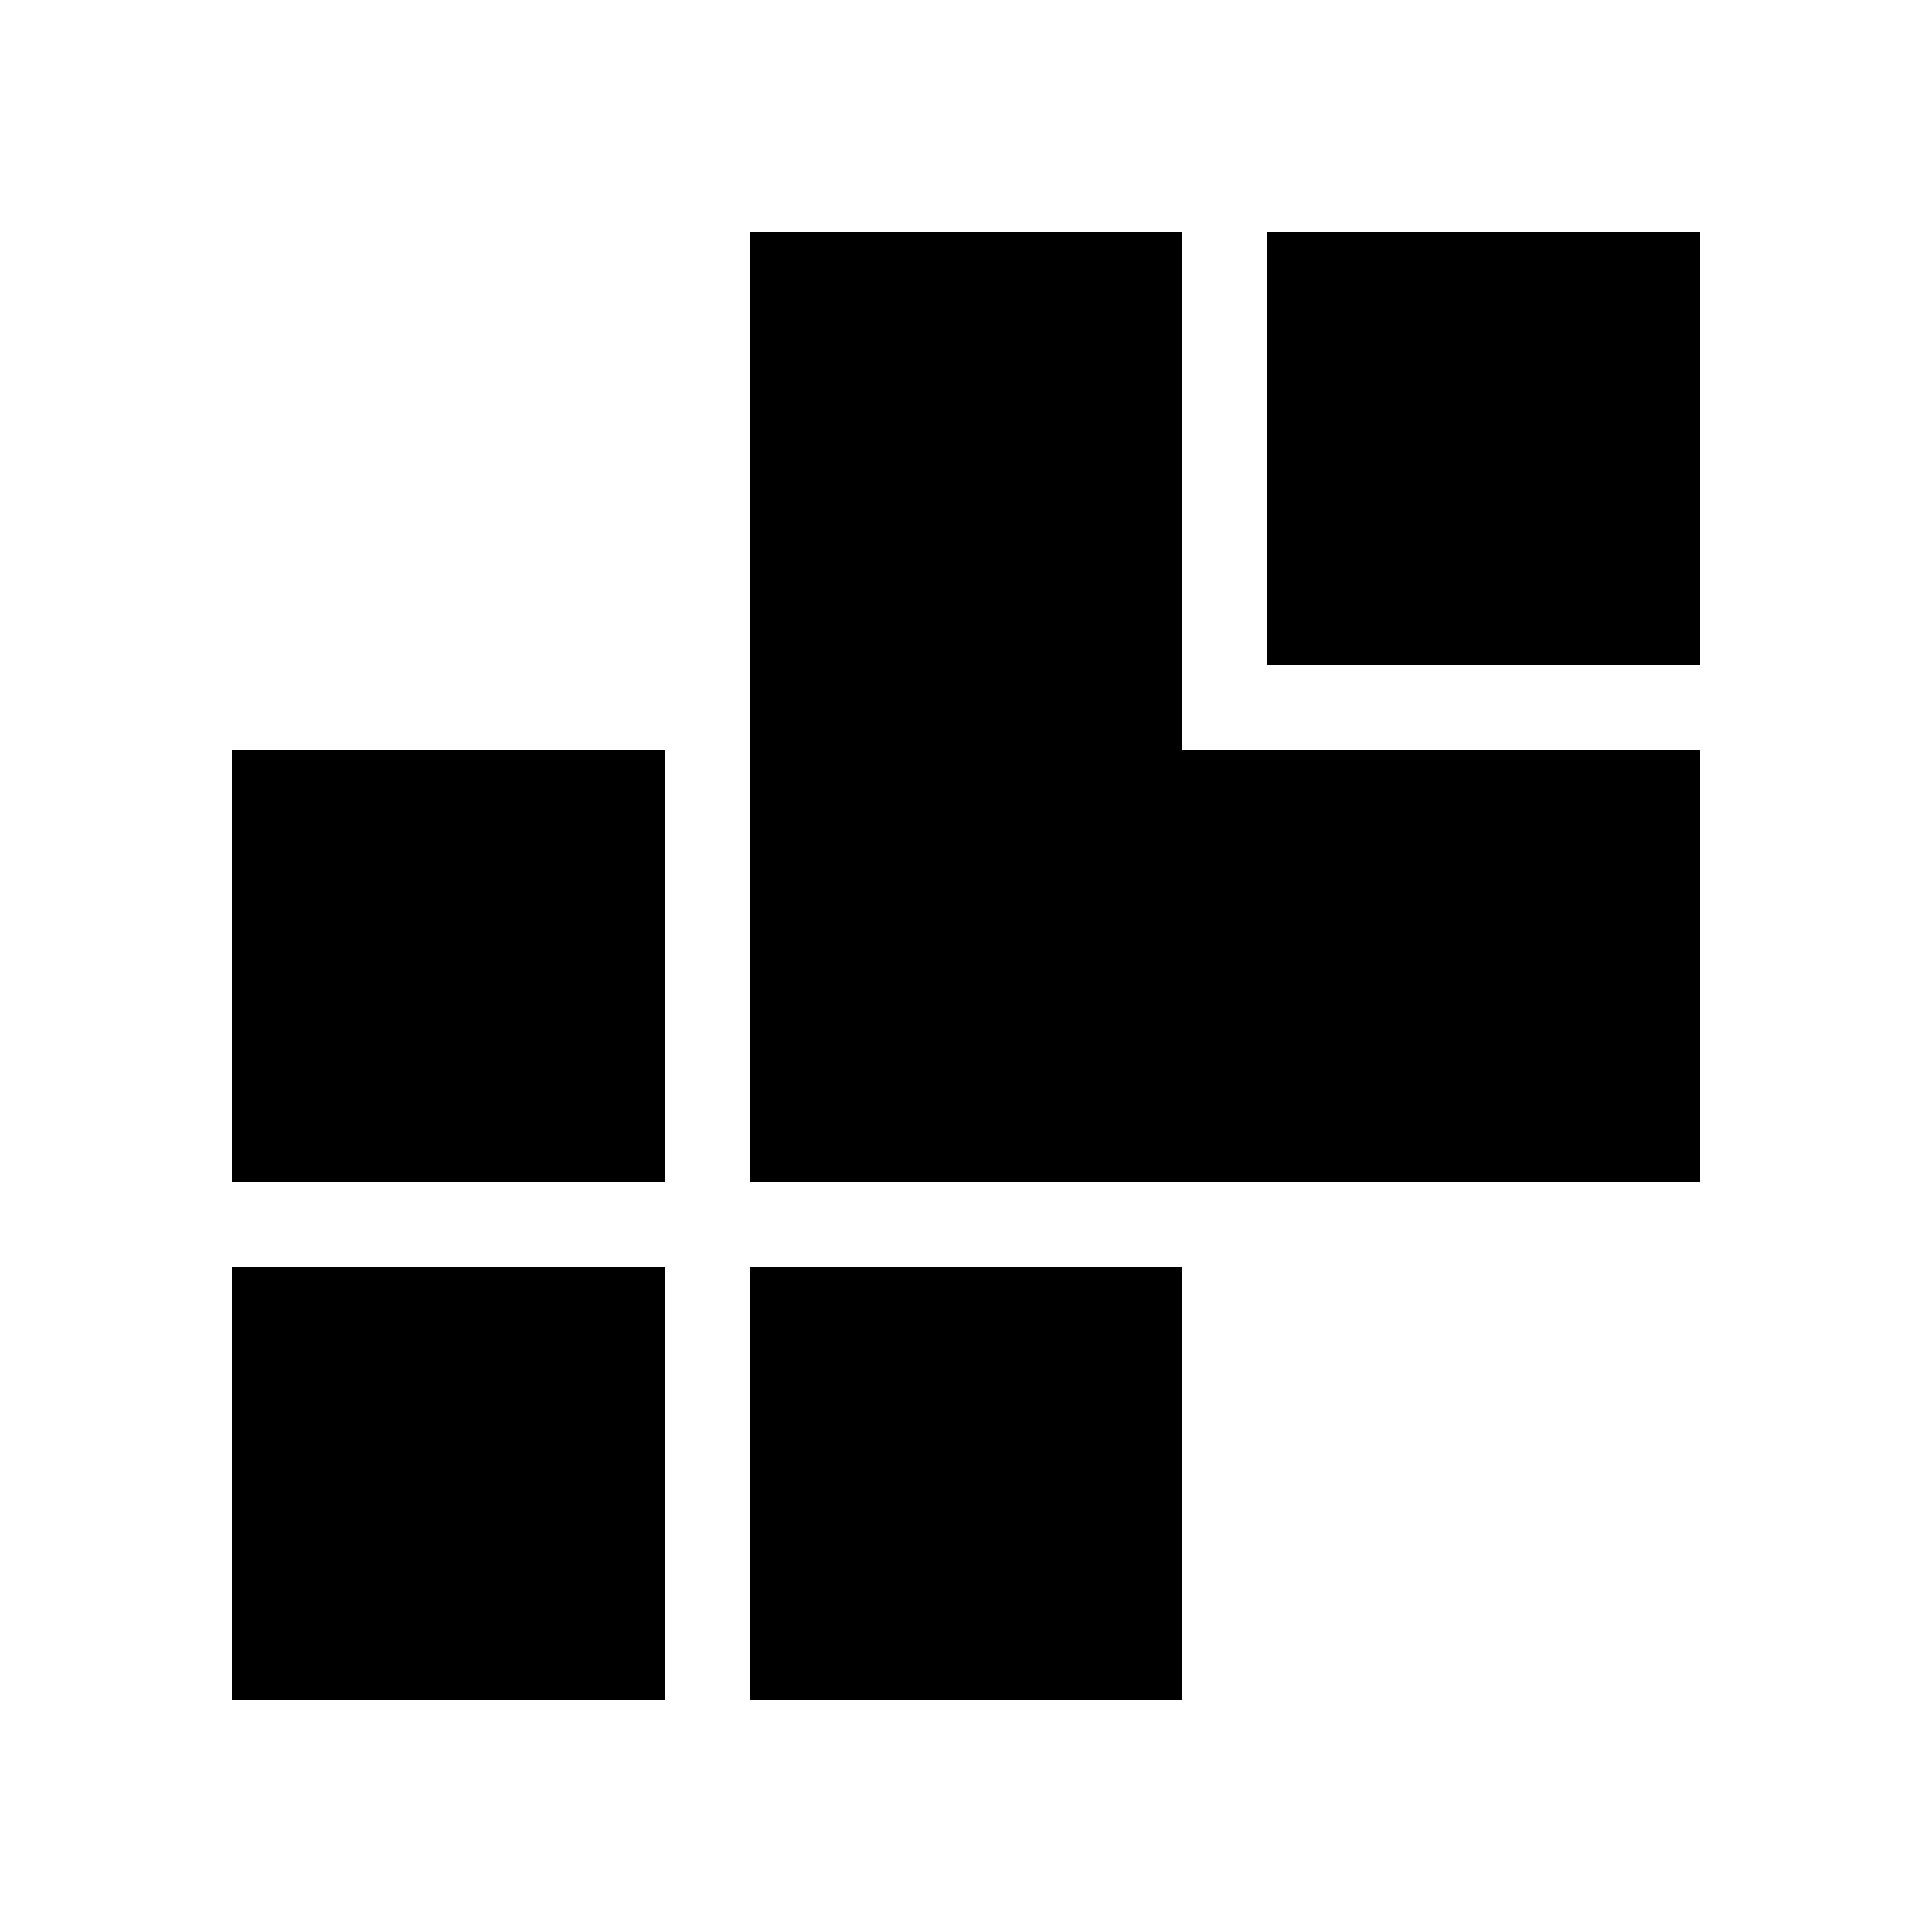 <?xml version="1.0" encoding="utf-8"?><!-- Generator: Adobe Illustrator 24.2.1, SVG Export Plug-In . SVG Version: 6.00 Build 0)  --><svg version="1.1" id="Layer_1" xmlns="http://www.w3.org/2000/svg" xmlns:xlink="http://www.w3.org/1999/xlink" x="0px" y="0px"	 viewBox="0 0 25 25" style="enable-background:new 0 0 25 25;" xml:space="preserve"><g>	<g>		<path d="M9.7,22h5.6v-5.6H9.7V22z M3,22h5.6v-5.6H3V22z M3,15.3h5.6V9.7H3V15.3z M16.4,3v5.6H22V3H16.4z M15.3,3H9.7v12.3H22V9.7			h-6.7V3z"/>	</g></g></svg>